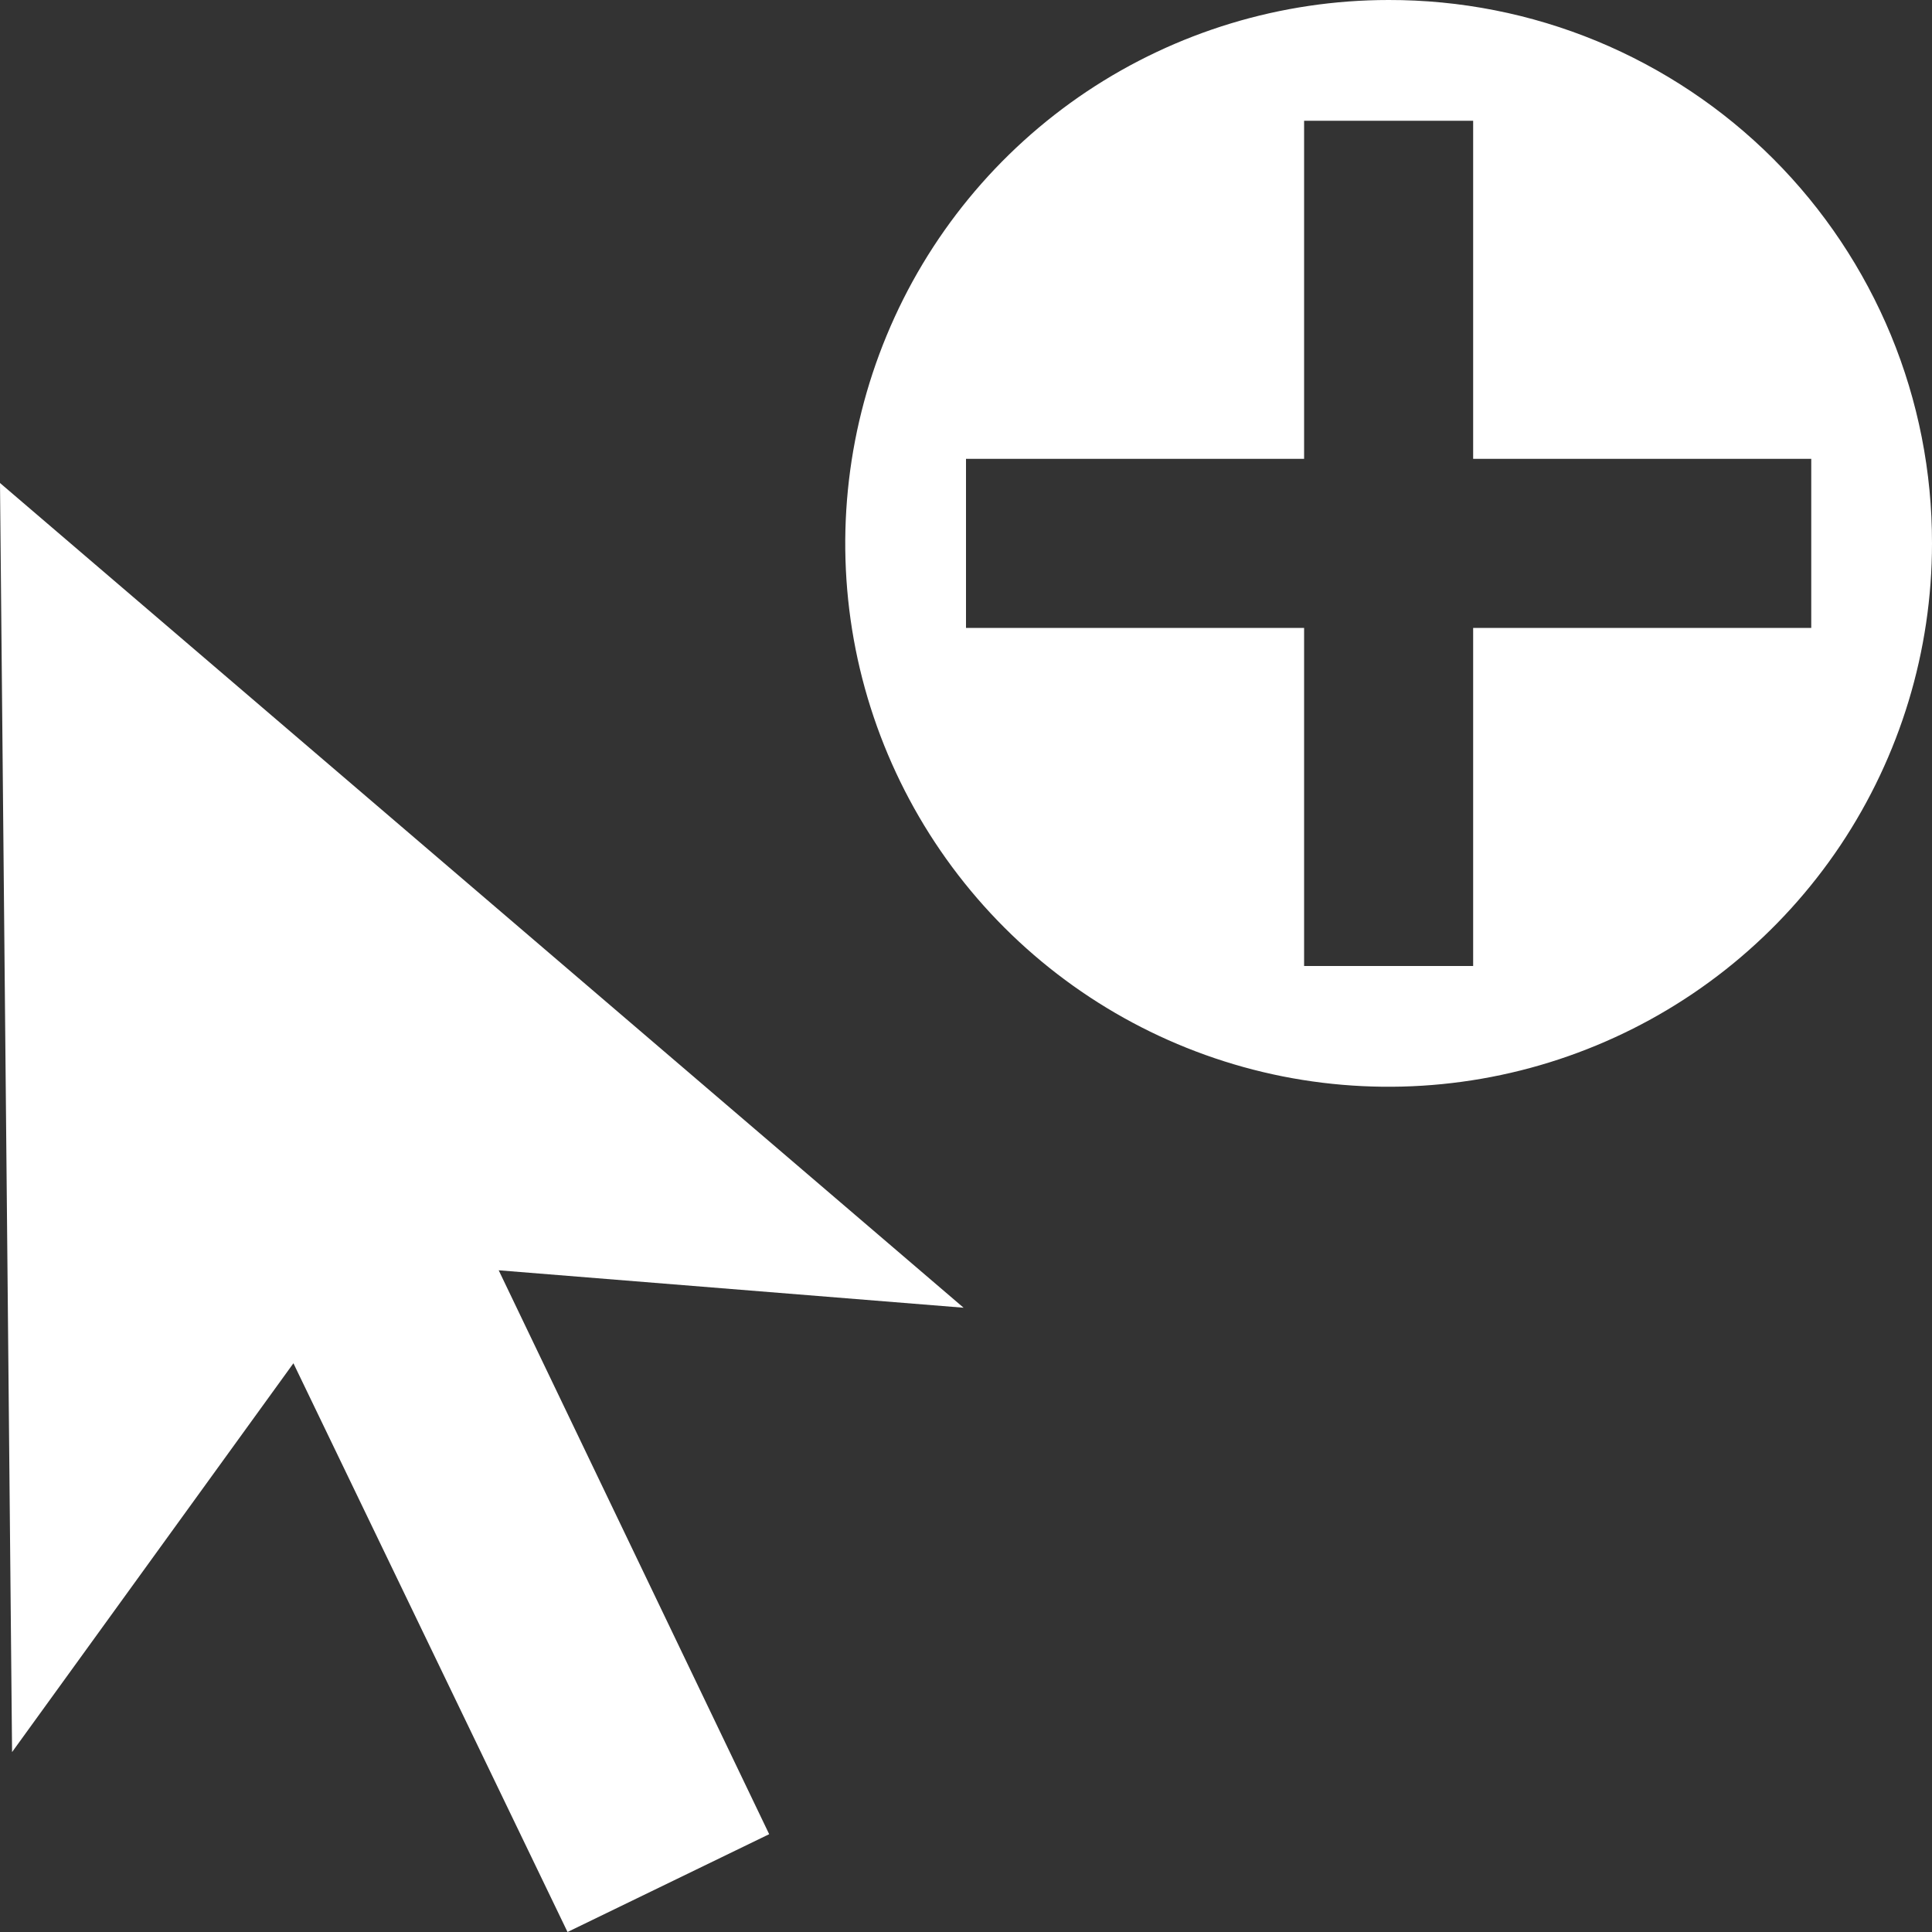 <svg width="16" height="16" viewBox="0 0 16 16" fill="none" xmlns="http://www.w3.org/2000/svg">
<rect x="0" y="0" width="16" height="16" fill="#333333" stroke="none"/>
<path d="M7.98 10.83L0 4L0.1 14.51L2.43 11.29L4.7 16L6.37 15.19L4.13 10.52L7.98 10.83Z" fill="white"/>
<path fill-rule="evenodd" clip-rule="evenodd" d="M11.5 1.1163e-05C10.61 1.1163e-05 9.74 0.264 9 0.758C8.26 1.253 7.683 1.956 7.343 2.778C7.002 3.6 6.913 4.505 7.086 5.378C7.26 6.251 7.689 7.053 8.318 7.682C8.947 8.311 9.749 8.74 10.622 8.914C11.495 9.087 12.4 8.998 13.222 8.657C14.044 8.317 14.747 7.74 15.242 7C15.736 6.26 16 5.39 16 4.5C16.001 3.909 15.886 3.323 15.66 2.776C15.434 2.23 15.103 1.733 14.685 1.315C14.267 0.897 13.77 0.566 13.224 0.34C12.677 0.114 12.091 -0.001 11.5 1.1163e-05ZM12.2 5.2V8H10.8V5.2H8V3.8H10.8V1H12.2V3.8H15V5.2H12.2Z" fill="white"/>
</svg>
